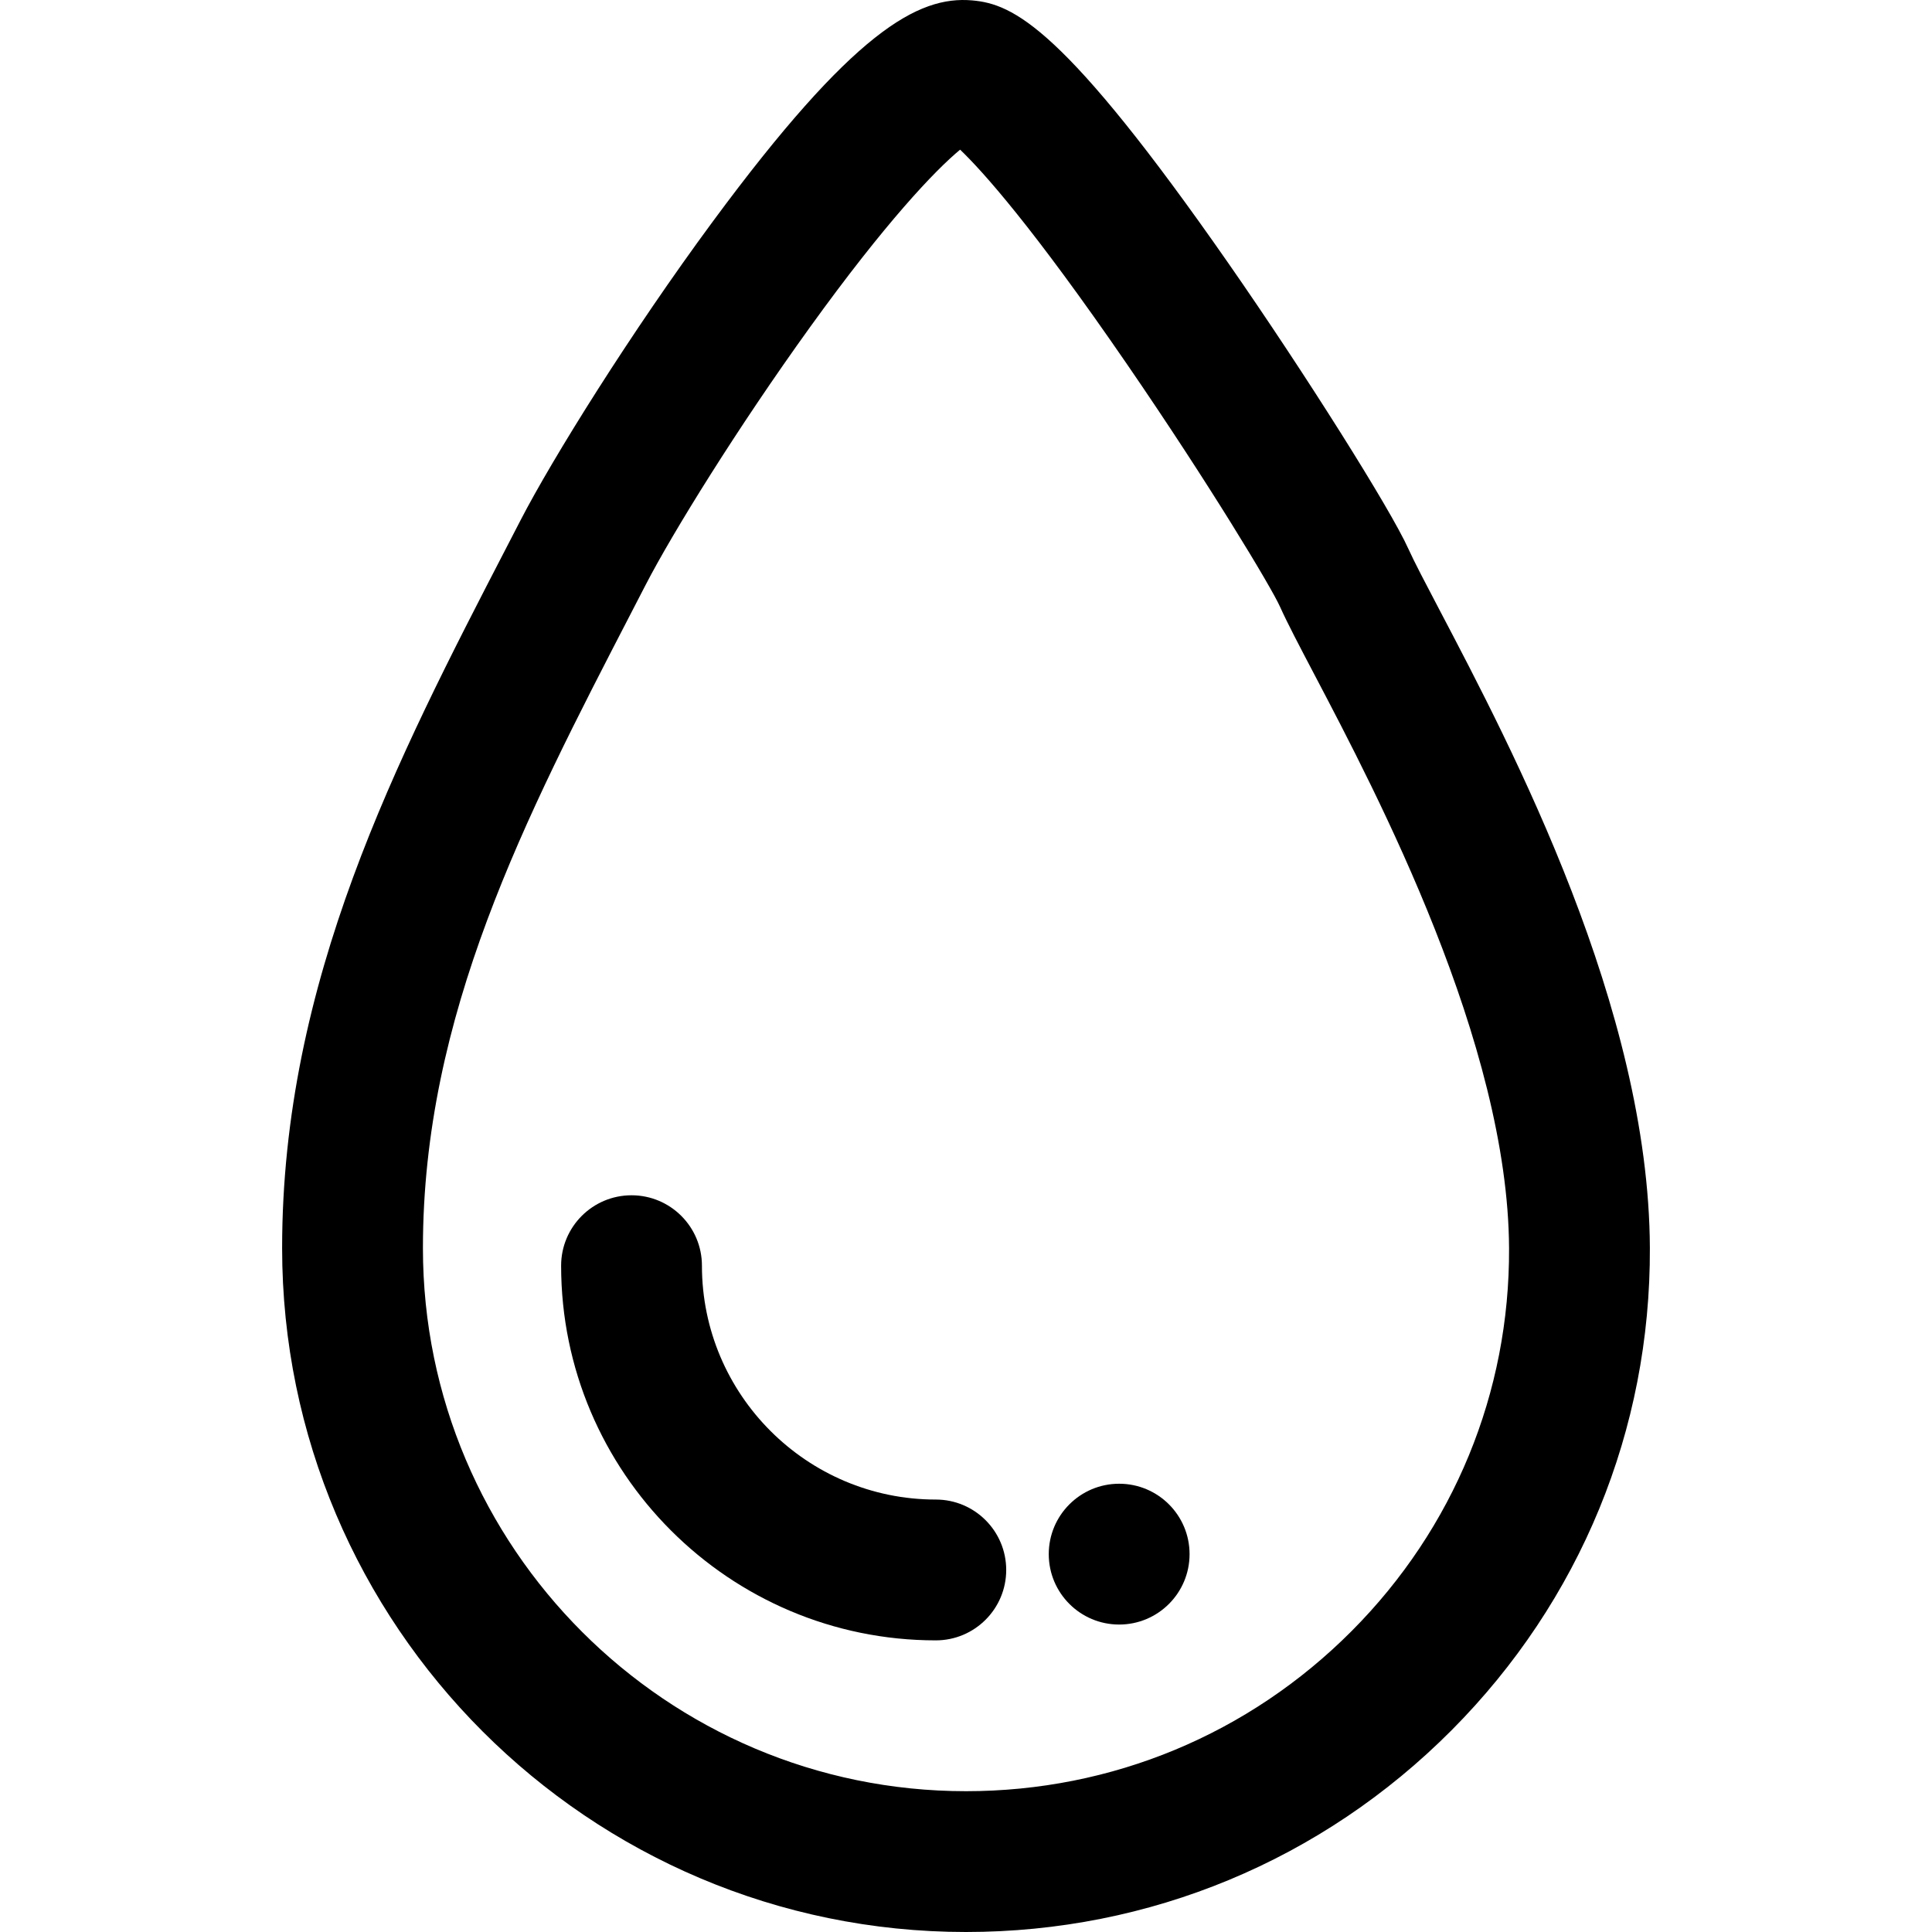<?xml version="1.0" encoding="iso-8859-1"?>
<!-- Generator: Adobe Illustrator 19.0.0, SVG Export Plug-In . SVG Version: 6.00 Build 0)  -->
<svg version="1.1" id="Layer_1" xmlns="http://www.w3.org/2000/svg" xmlns:xlink="http://www.w3.org/1999/xlink" x="0px" y="0px"
	 viewBox="0 0 511.998 511.998" style="enable-background:new 0 0 511.998 511.998;" xml:space="preserve">
<g>
	<g>
		<path d="M381.346,161.375c-3.541-6.743-6.601-12.567-8.116-15.938c-4.768-10.598-27.465-46.614-47.618-75.564
			C281.918,7.11,268.52,1.057,257.625,0.104c-14.362-1.25-31.547,8.221-68.694,58.553c-21.794,29.528-42.536,62.858-50.987,79.225
			l-3.616,6.993c-29.283,56.594-59.563,115.115-59.563,185.89c0,99.933,81.301,181.233,181.234,181.233
			c48.653,0,94.351-18.985,128.674-53.459c34.103-34.253,52.769-79.659,52.559-127.857
			C436.956,267.238,400.78,198.372,381.346,161.375z M358.228,432.212c-27.27,27.389-63.575,42.472-102.231,42.472
			c-79.357,0-143.918-64.561-143.918-143.917c0-61.694,26.905-113.69,55.389-168.742l3.63-7.022
			c7.121-13.792,24.383-41.697,43.595-68.346c19.959-27.687,33.065-41.466,39.746-46.995c5.988,5.736,19.224,20.456,44.247,56.888
			c21.809,31.751,38.2,59.063,40.509,64.198c1.983,4.407,5.13,10.396,9.113,17.98c16.674,31.742,51.37,97.791,51.606,152.119
			C400.082,369.047,385.278,405.045,358.228,432.212z"/>
	</g>
</g>
<g>
	<g>
		<path d="M247.997,397.395c-34.174,0-61.977-27.803-61.977-61.977c0-10.304-8.354-18.658-18.658-18.658
			c-10.304,0-18.658,8.354-18.658,18.658c0,54.752,44.543,99.294,99.294,99.294c10.304,0,18.658-8.354,18.658-18.658
			S258.301,397.395,247.997,397.395z"/>
	</g>
</g>
<g>
	<g>
		<circle cx="296.589" cy="411.861" r="18.658"/>
	</g>
</g>
<g>
</g>
<g>
</g>
<g>
</g>
<g>
</g>
<g>
</g>
<g>
</g>
<g>
</g>
<g>
</g>
<g>
</g>
<g>
</g>
<g>
</g>
<g>
</g>
<g>
</g>
<g>
</g>
<g>
</g>
</svg>
